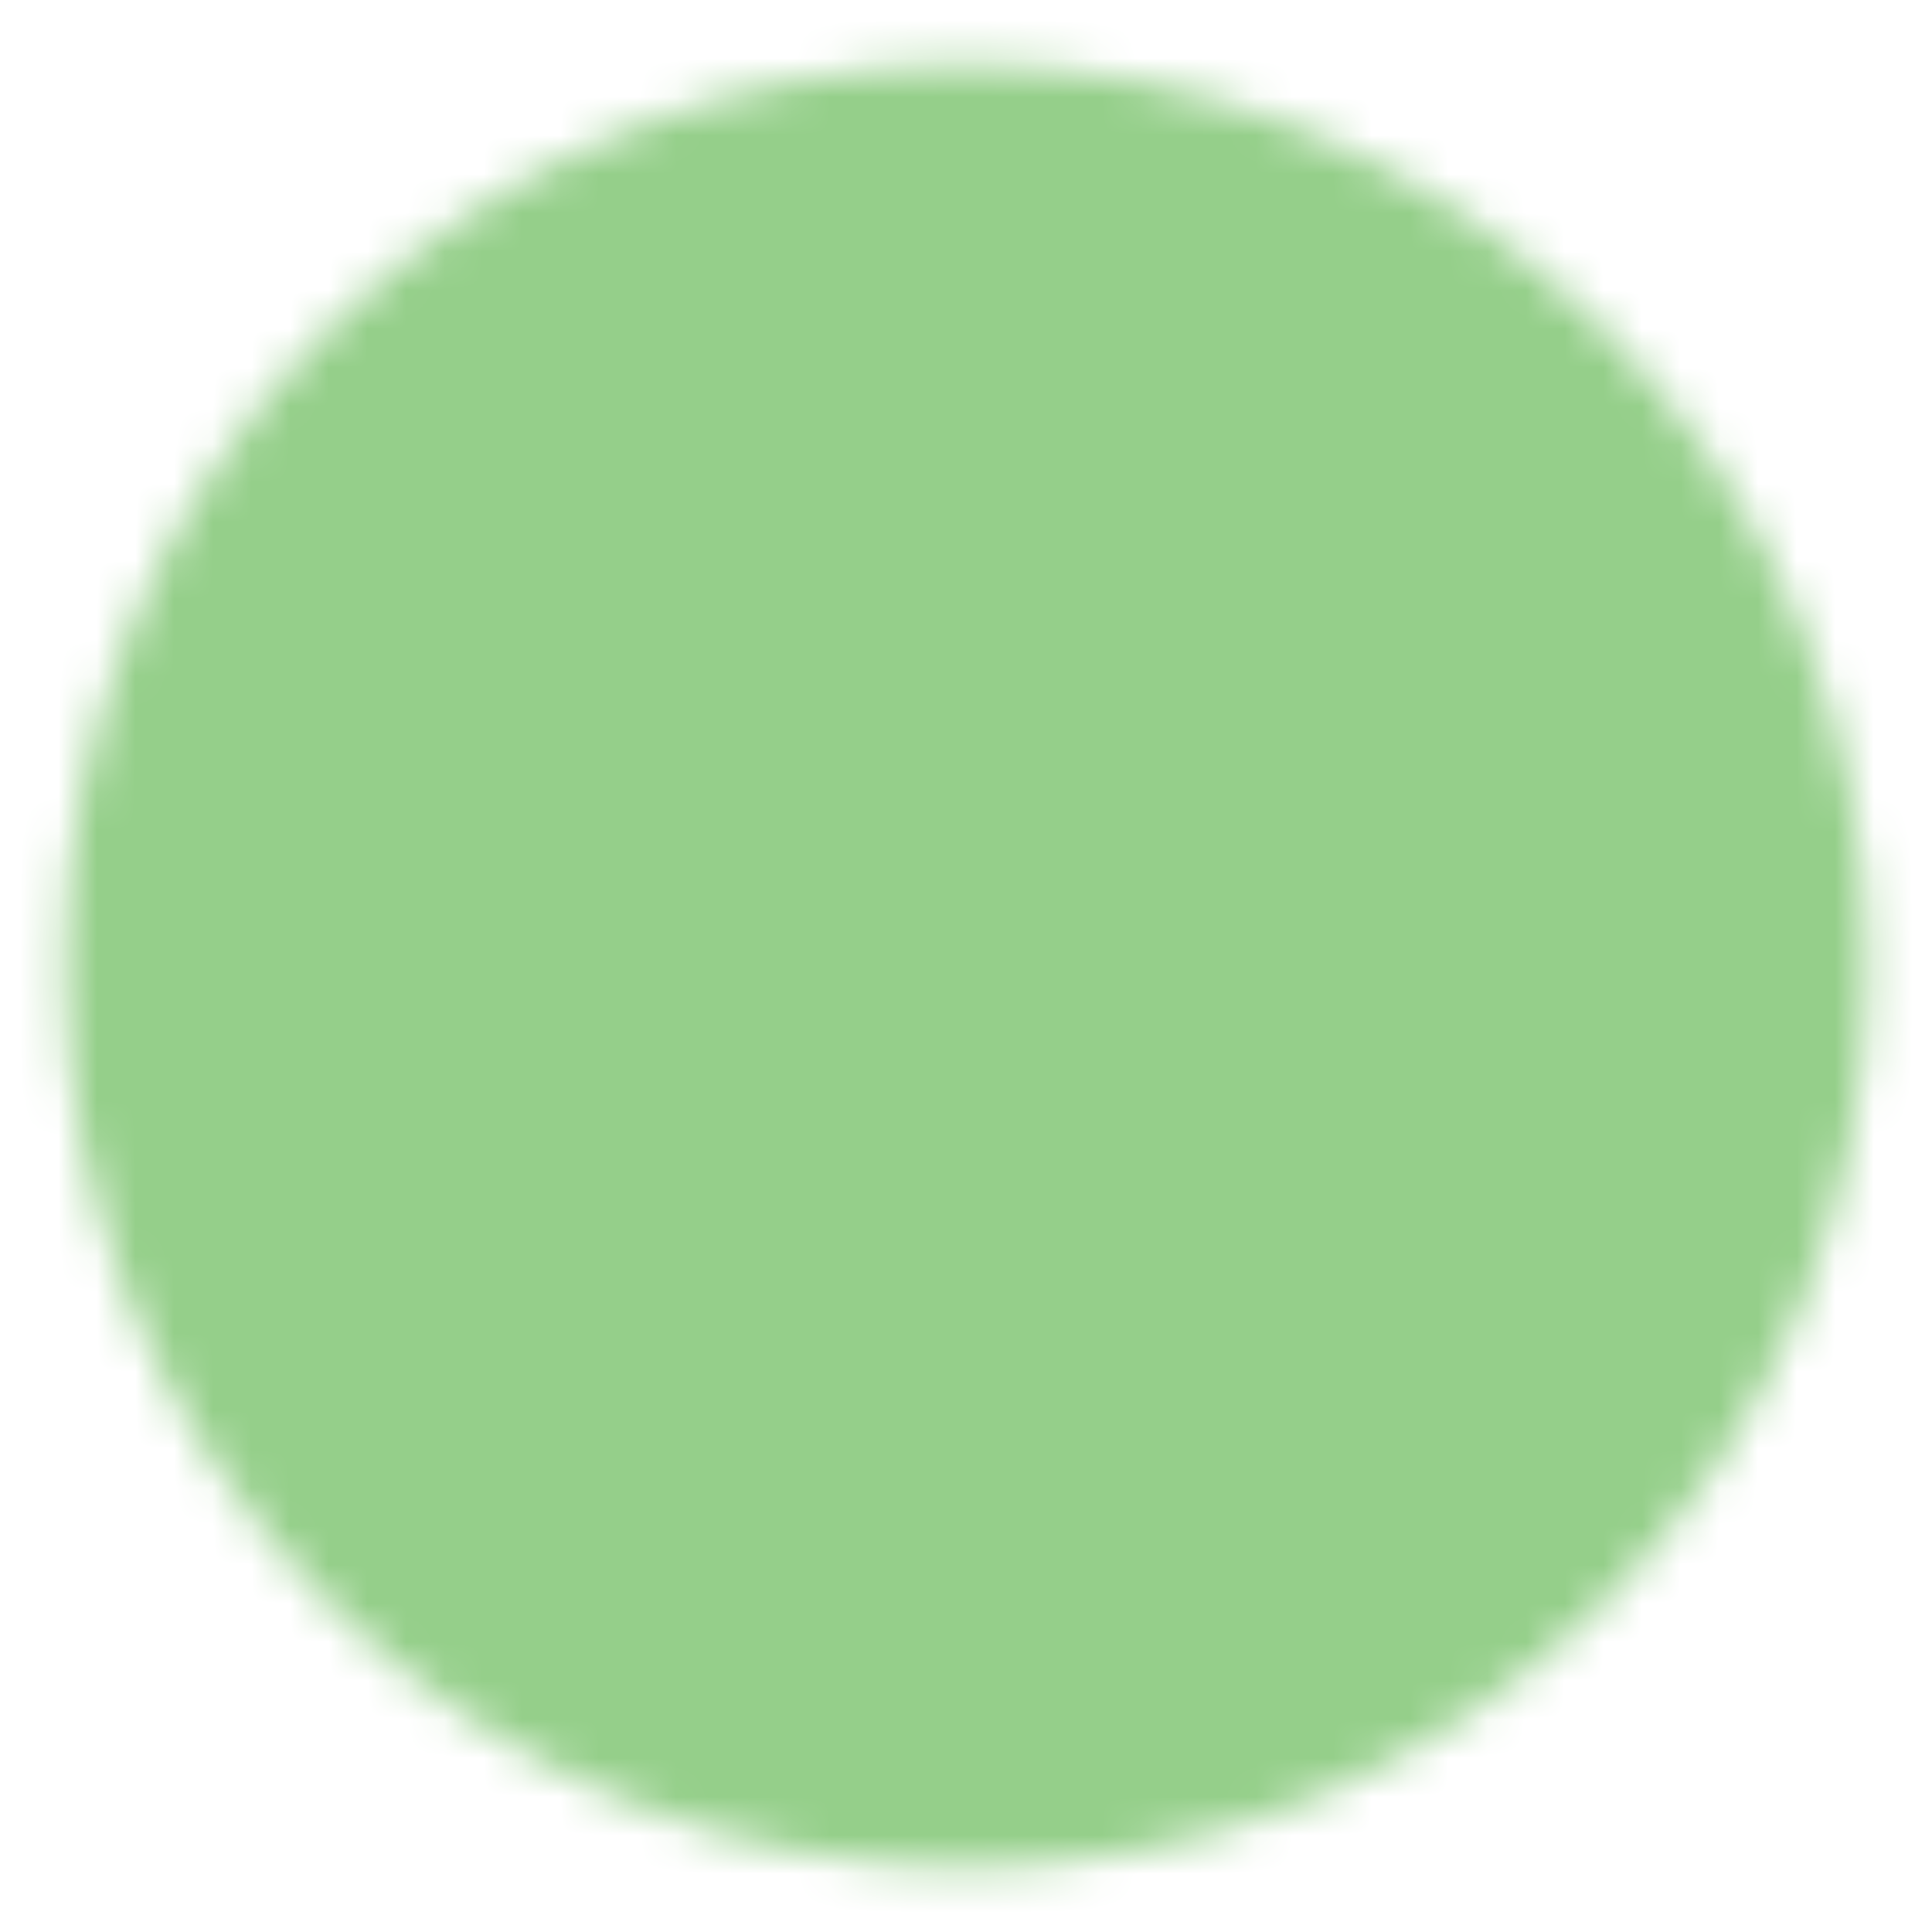 <svg width="50" height="50" viewBox="0 0 50 50" fill="none" xmlns="http://www.w3.org/2000/svg">
<mask id="mask0_6_666" style="mask-type:luminance" maskUnits="userSpaceOnUse" x="1" y="1" width="48" height="48">
<path d="M25 45.833C27.736 45.837 30.447 45.299 32.975 44.252C35.503 43.205 37.799 41.669 39.731 39.731C41.669 37.799 43.205 35.502 44.252 32.974C45.3 30.446 45.837 27.736 45.833 25C45.837 22.264 45.3 19.553 44.252 17.026C43.205 14.497 41.669 12.201 39.731 10.269C37.799 8.331 35.503 6.795 32.975 5.748C30.447 4.701 27.736 4.163 25 4.167C22.264 4.163 19.554 4.701 17.026 5.748C14.498 6.795 12.201 8.331 10.269 10.269C8.332 12.201 6.795 14.497 5.748 17.026C4.701 19.553 4.163 22.264 4.167 25C4.163 27.736 4.701 30.446 5.748 32.974C6.795 35.502 8.332 37.799 10.269 39.731C12.201 41.669 14.498 43.205 17.026 44.252C19.554 45.299 22.264 45.837 25 45.833Z" fill="white" stroke="white" stroke-width="5" stroke-linejoin="round"/>
<path d="M16.667 25L22.917 31.25L35.417 18.75" stroke="black" stroke-width="5" stroke-linecap="round" stroke-linejoin="round"/>
</mask>
<g mask="url(#mask0_6_666)">
<path d="M0 0H50V50H0V0Z" fill="#95CF8A"/>
</g>
</svg>
